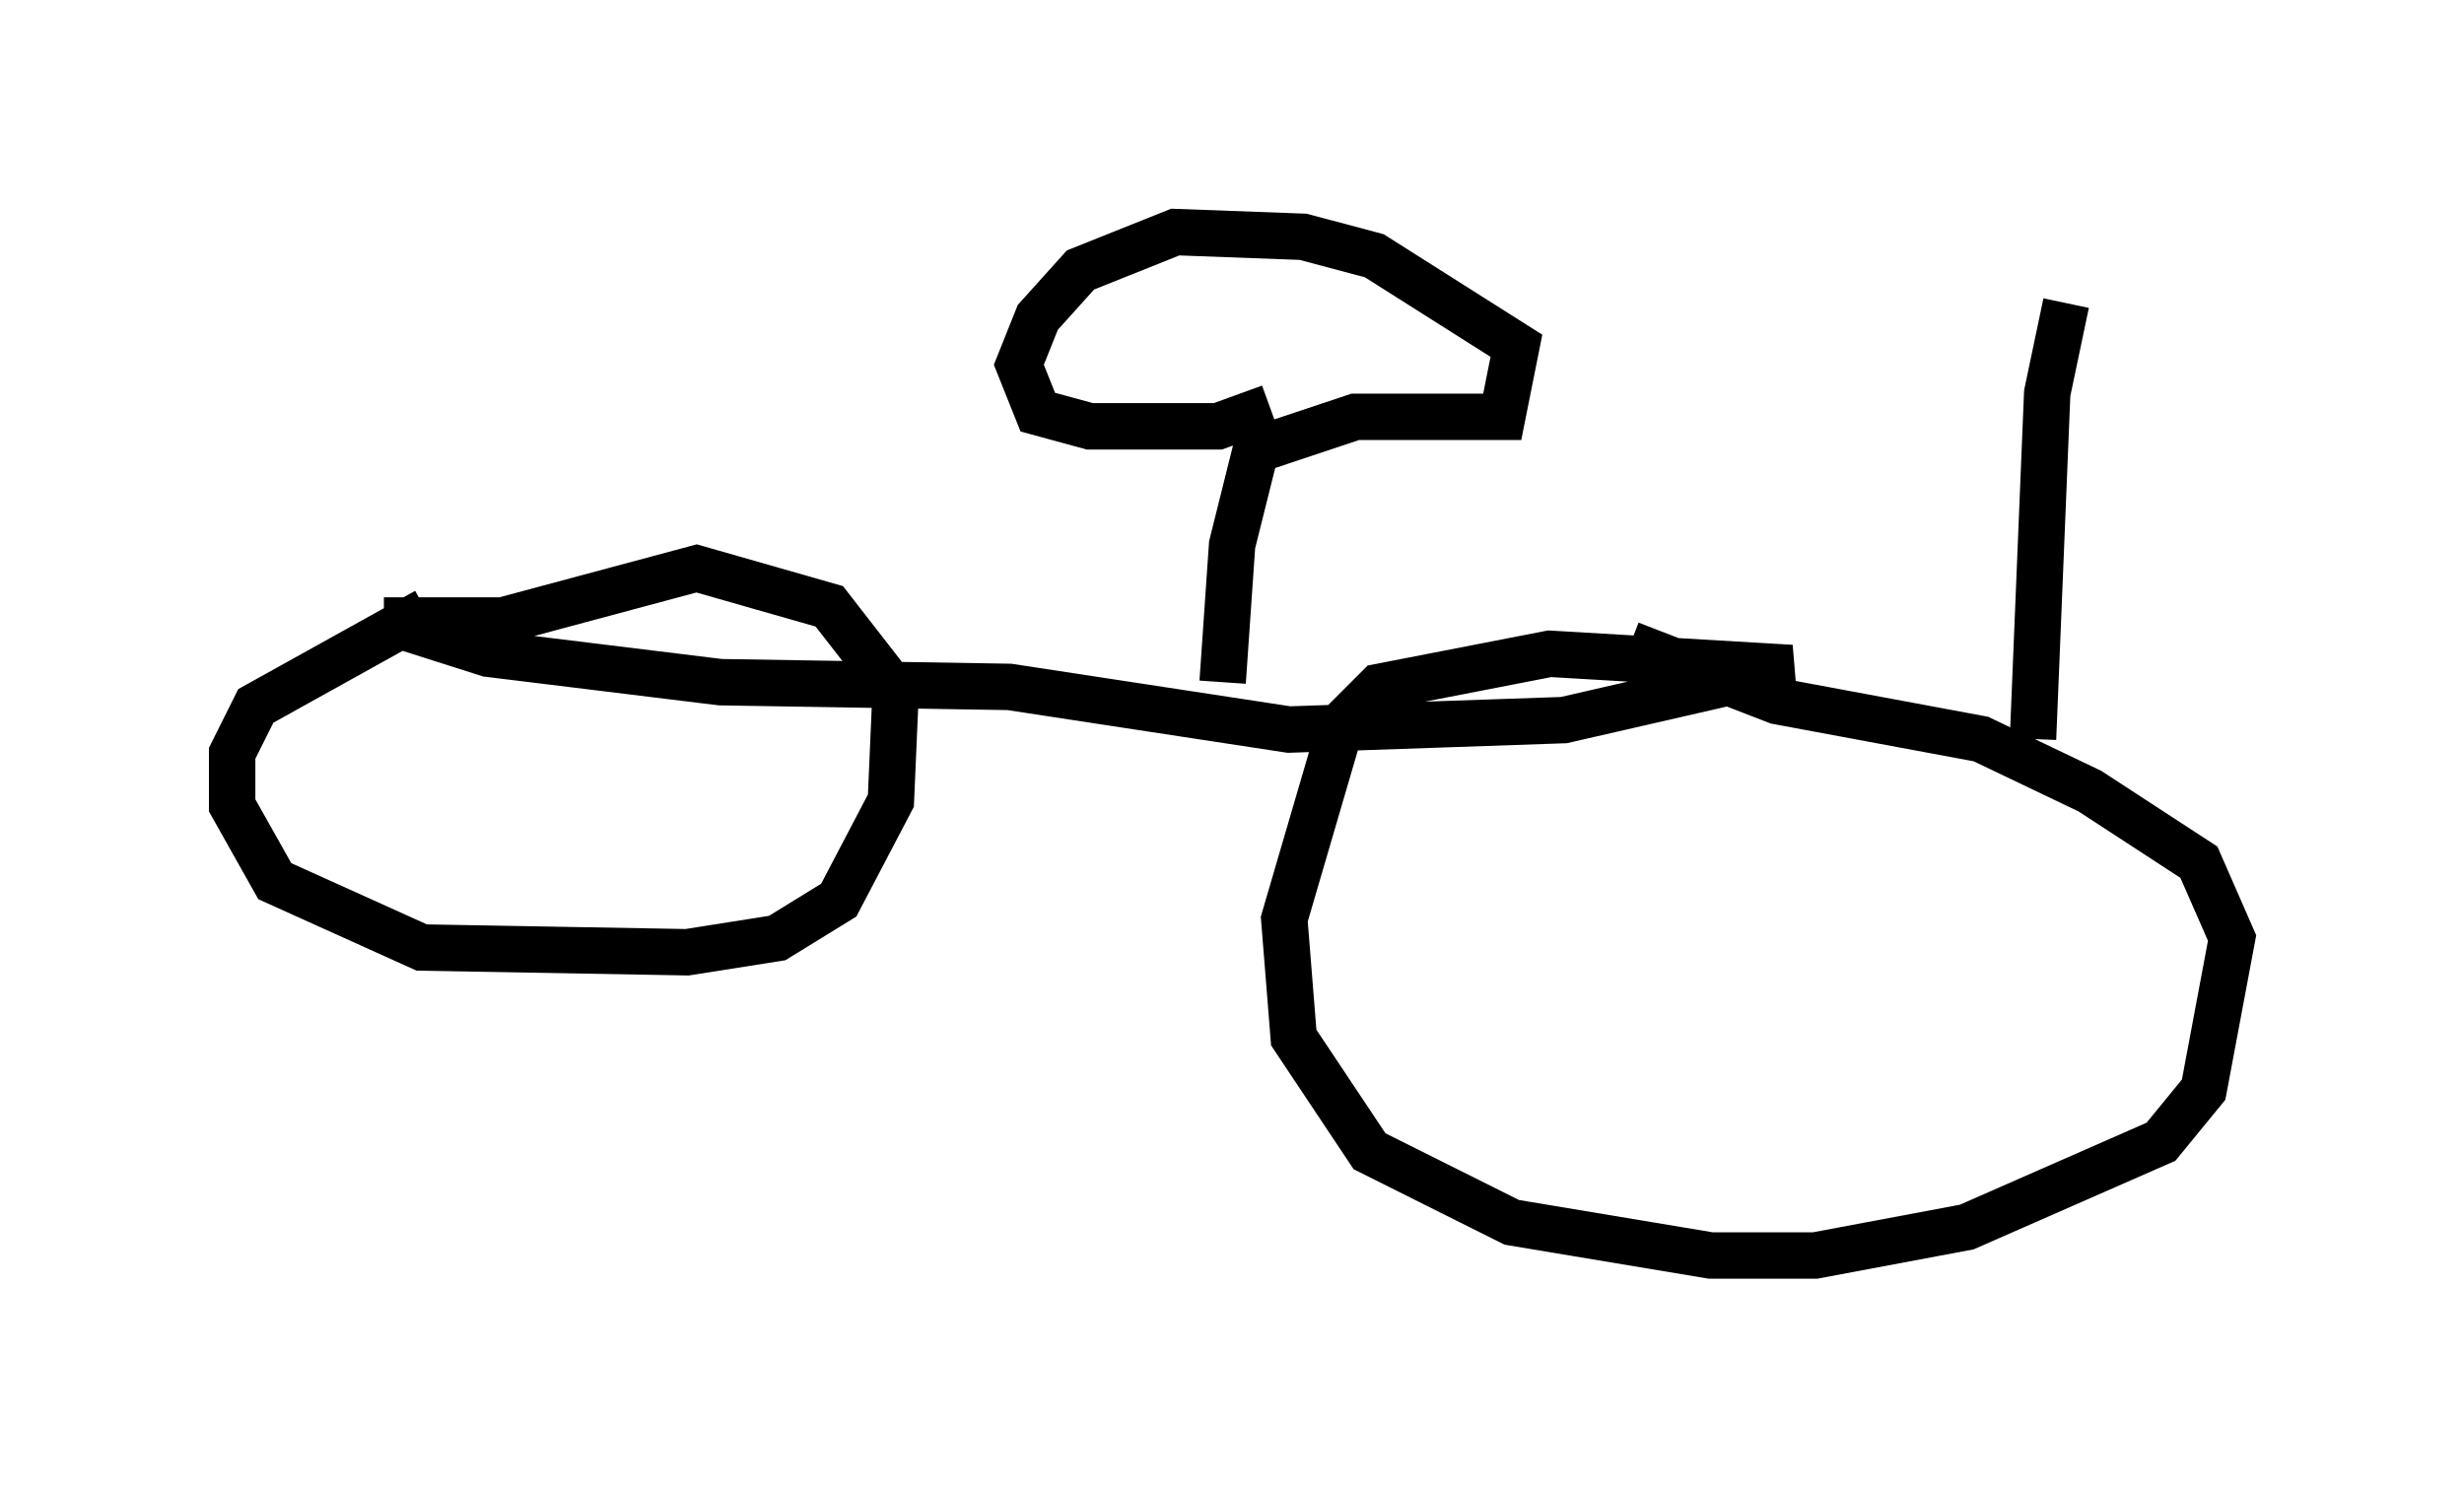 <?xml version="1.0" encoding="utf-8" ?>
<svg baseProfile="full" height="32.05" version="1.1" width="53.08" xmlns="http://www.w3.org/2000/svg" xmlns:ev="http://www.w3.org/2001/xml-events" xmlns:xlink="http://www.w3.org/1999/xlink"><defs /><rect fill="white" height="32.05" width="53.08" x="0" y="0" /><path d="M10.717, 12.861 m-1.531, 0.306 l-3.675, 2.042 -0.51, 1.021 l0.0, 1.123 0.919, 1.633 l3.165, 1.429 5.717, 0.102 l1.94, -0.306 1.327, -0.817 l1.123, -2.144 0.102, -2.348 l-1.429, -1.838 -2.858, -0.817 l-4.185, 1.123 -2.552, 0.0 m0.0, 0.0 l2.246, 0.715 5.002, 0.613 l6.227, 0.102 6.023, 0.919 l5.921, -0.204 4.9, -1.123 l-5.206, -0.306 -3.675, 0.715 l-0.817, 0.817 -1.225, 4.185 l0.204, 2.552 1.633, 2.45 l3.063, 1.531 4.288, 0.715 l2.246, 0.0 3.267, -0.613 l4.185, -1.838 0.919, -1.123 l0.613, -3.267 -0.715, -1.633 l-2.348, -1.531 -2.348, -1.123 l-4.39, -0.817 -3.165, -1.225 m8.677, 2.042 l0.306, -7.452 0.408, -1.94 m-18.171, 8.167 l0.204, -2.96 0.51, -2.042 l2.144, -0.715 3.165, 0.0 l0.306, -1.531 -3.063, -1.94 l-1.531, -0.408 -2.756, -0.102 l-2.042, 0.817 -0.919, 1.021 l-0.408, 1.021 0.408, 1.021 l1.123, 0.306 2.756, 0.0 l1.123, -0.408 " fill="none" stroke="black" stroke-width="1" /></svg>